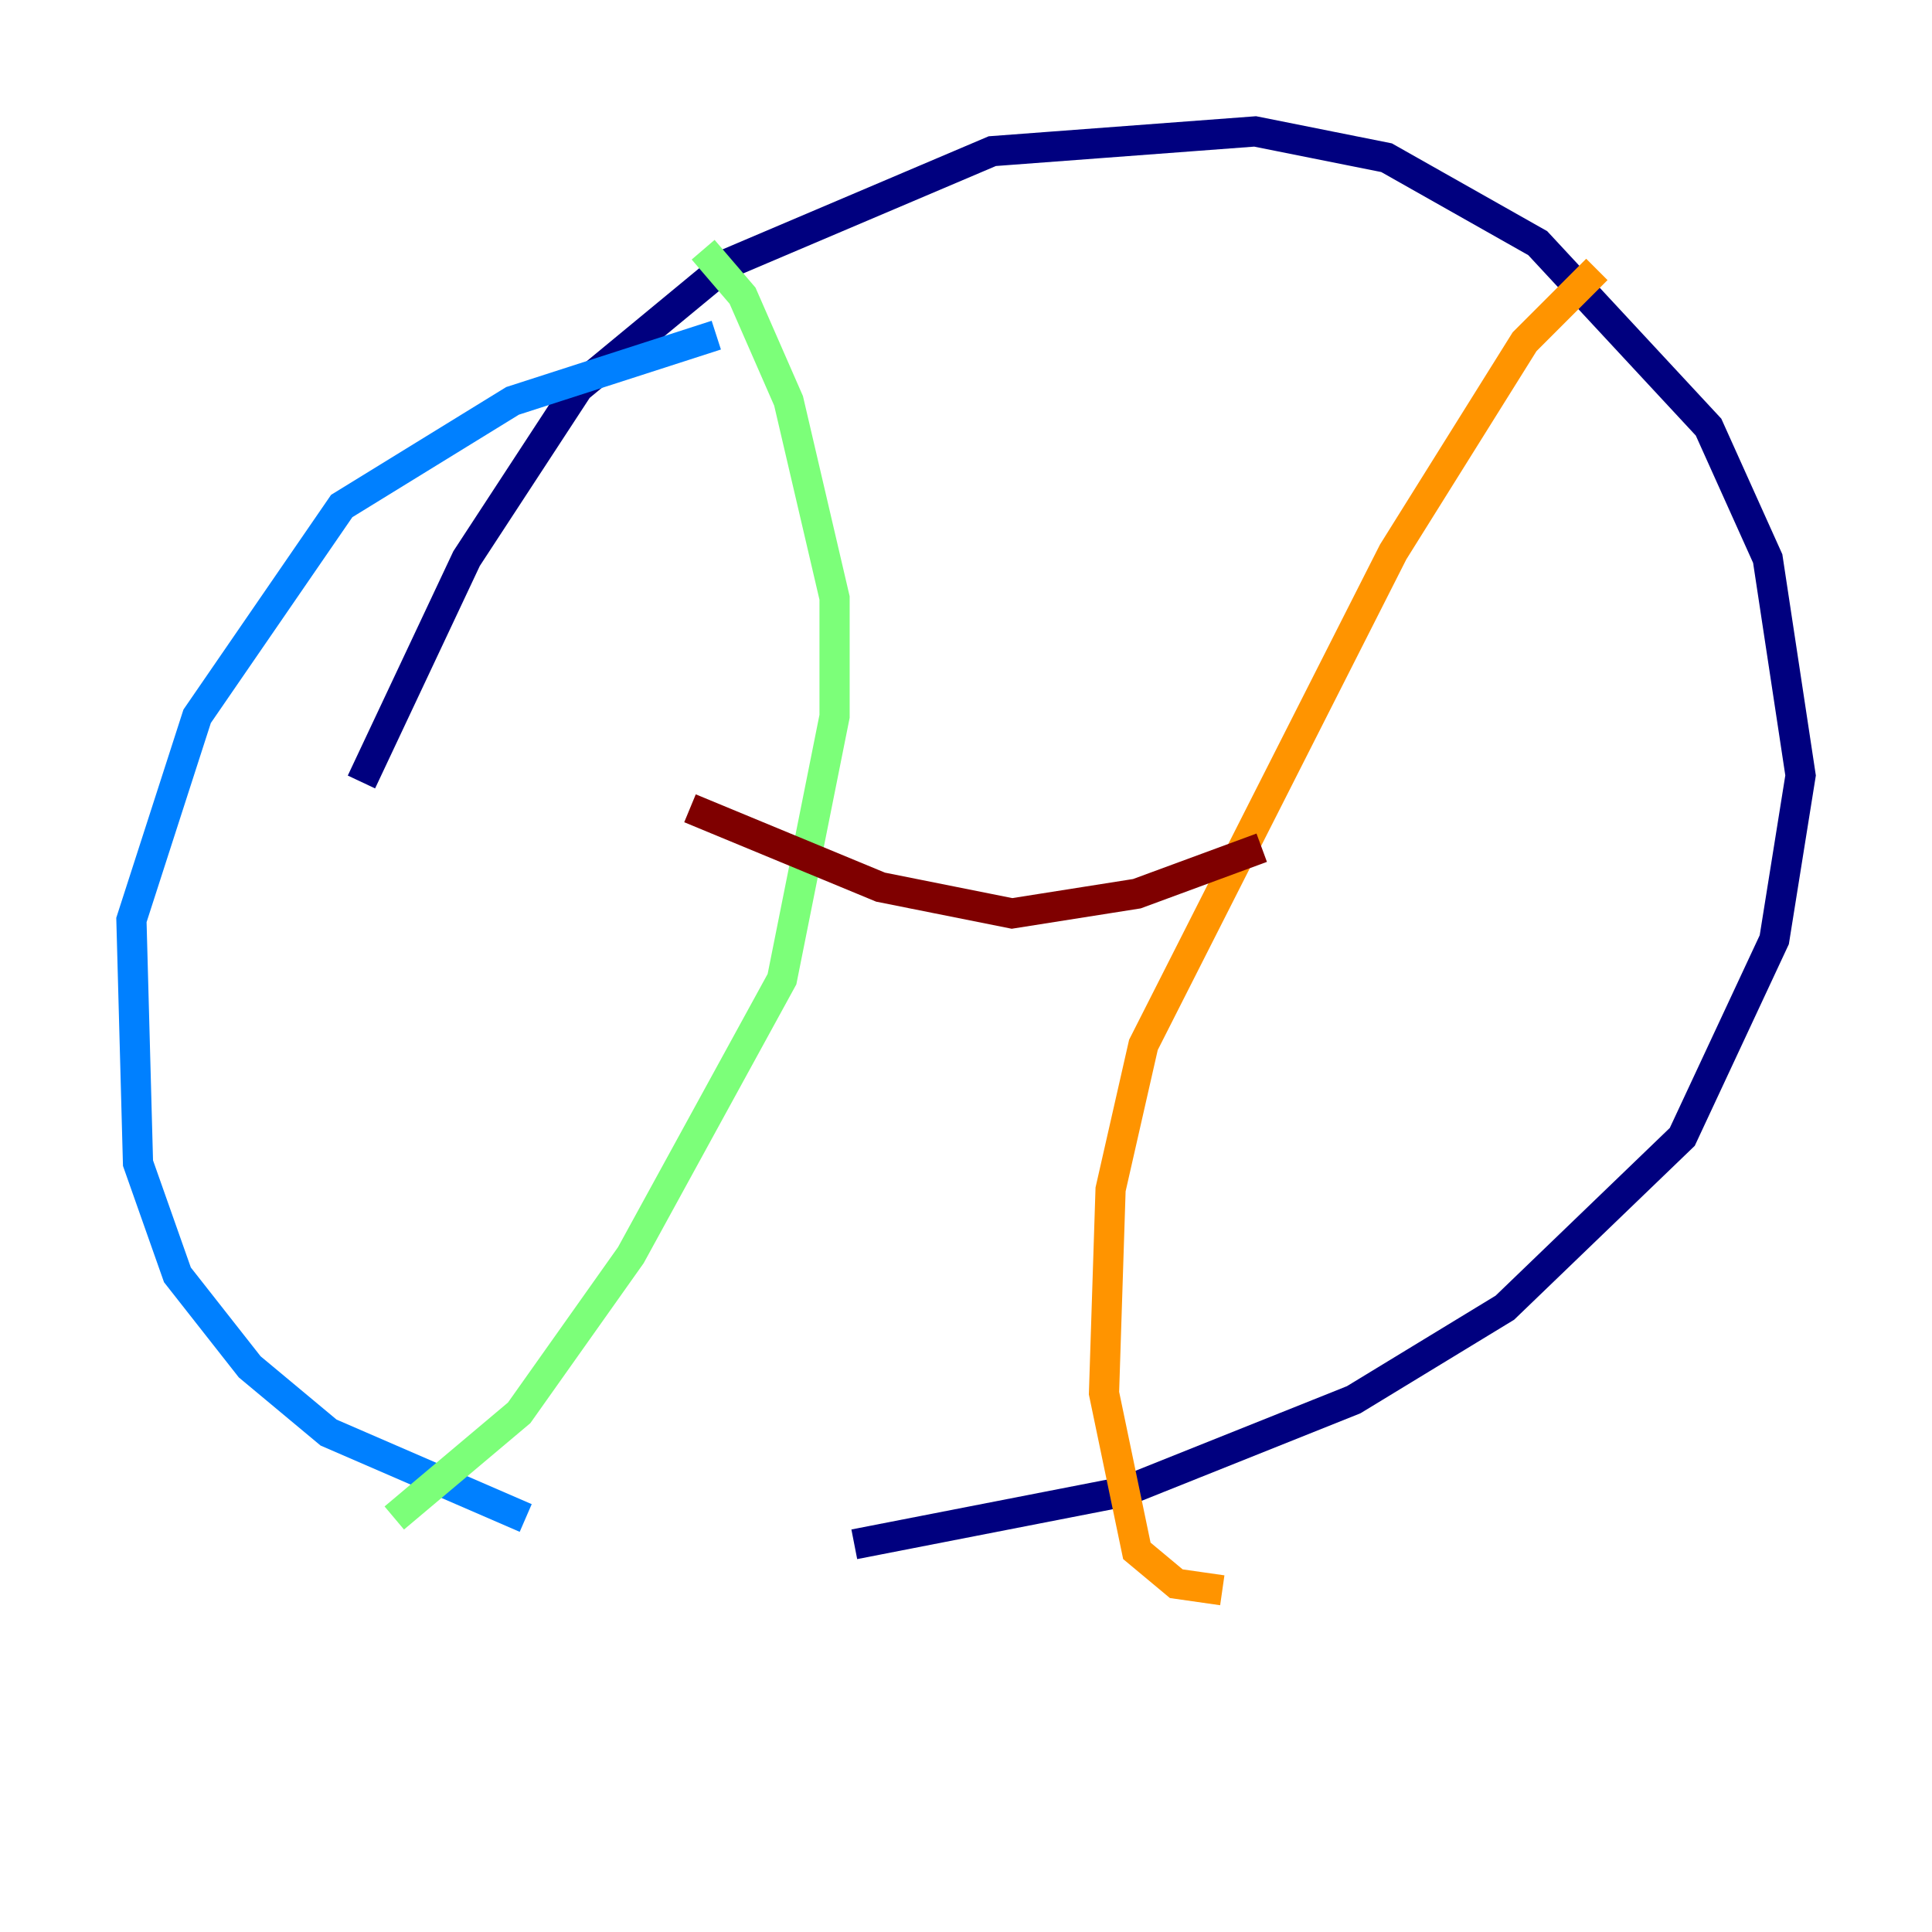 <?xml version="1.0" encoding="utf-8" ?>
<svg baseProfile="tiny" height="128" version="1.2" viewBox="0,0,128,128" width="128" xmlns="http://www.w3.org/2000/svg" xmlns:ev="http://www.w3.org/2001/xml-events" xmlns:xlink="http://www.w3.org/1999/xlink"><defs /><polyline fill="none" points="23.946,51.809 30.912,37.007 38.313,25.687 48.327,17.415 65.742,10.014 83.156,8.707 91.864,10.449 101.878,16.109 113.197,28.299 117.116,37.007 119.293,51.374 117.551,62.258 111.456,75.32 99.701,86.639 89.687,92.735 74.449,98.83 56.599,102.313" stroke="#00007f" stroke-width="2" /><polyline fill="none" points="34.83,100.571 21.769,94.912 16.544,90.558 11.755,84.463 9.143,77.061 8.707,60.952 13.061,47.456 22.64,33.524 33.959,26.558 47.456,22.204" stroke="#0080ff" stroke-width="2" /><polyline fill="none" points="46.585,16.544 49.197,19.592 52.245,26.558 55.292,39.619 55.292,47.456 51.809,64.871 41.796,83.156 34.395,93.605 26.122,100.571" stroke="#7cff79" stroke-width="2" /><polyline fill="none" points="105.796,17.85 101.007,22.64 92.299,36.571 75.755,69.225 73.578,78.803 73.143,92.299 75.32,102.748 77.932,104.925 80.98,105.361" stroke="#ff9400" stroke-width="2" /><polyline fill="none" points="83.592,56.163 75.32,59.211 67.048,60.517 58.34,58.776 45.714,53.551" stroke="#7f0000" stroke-width="2" /></svg>